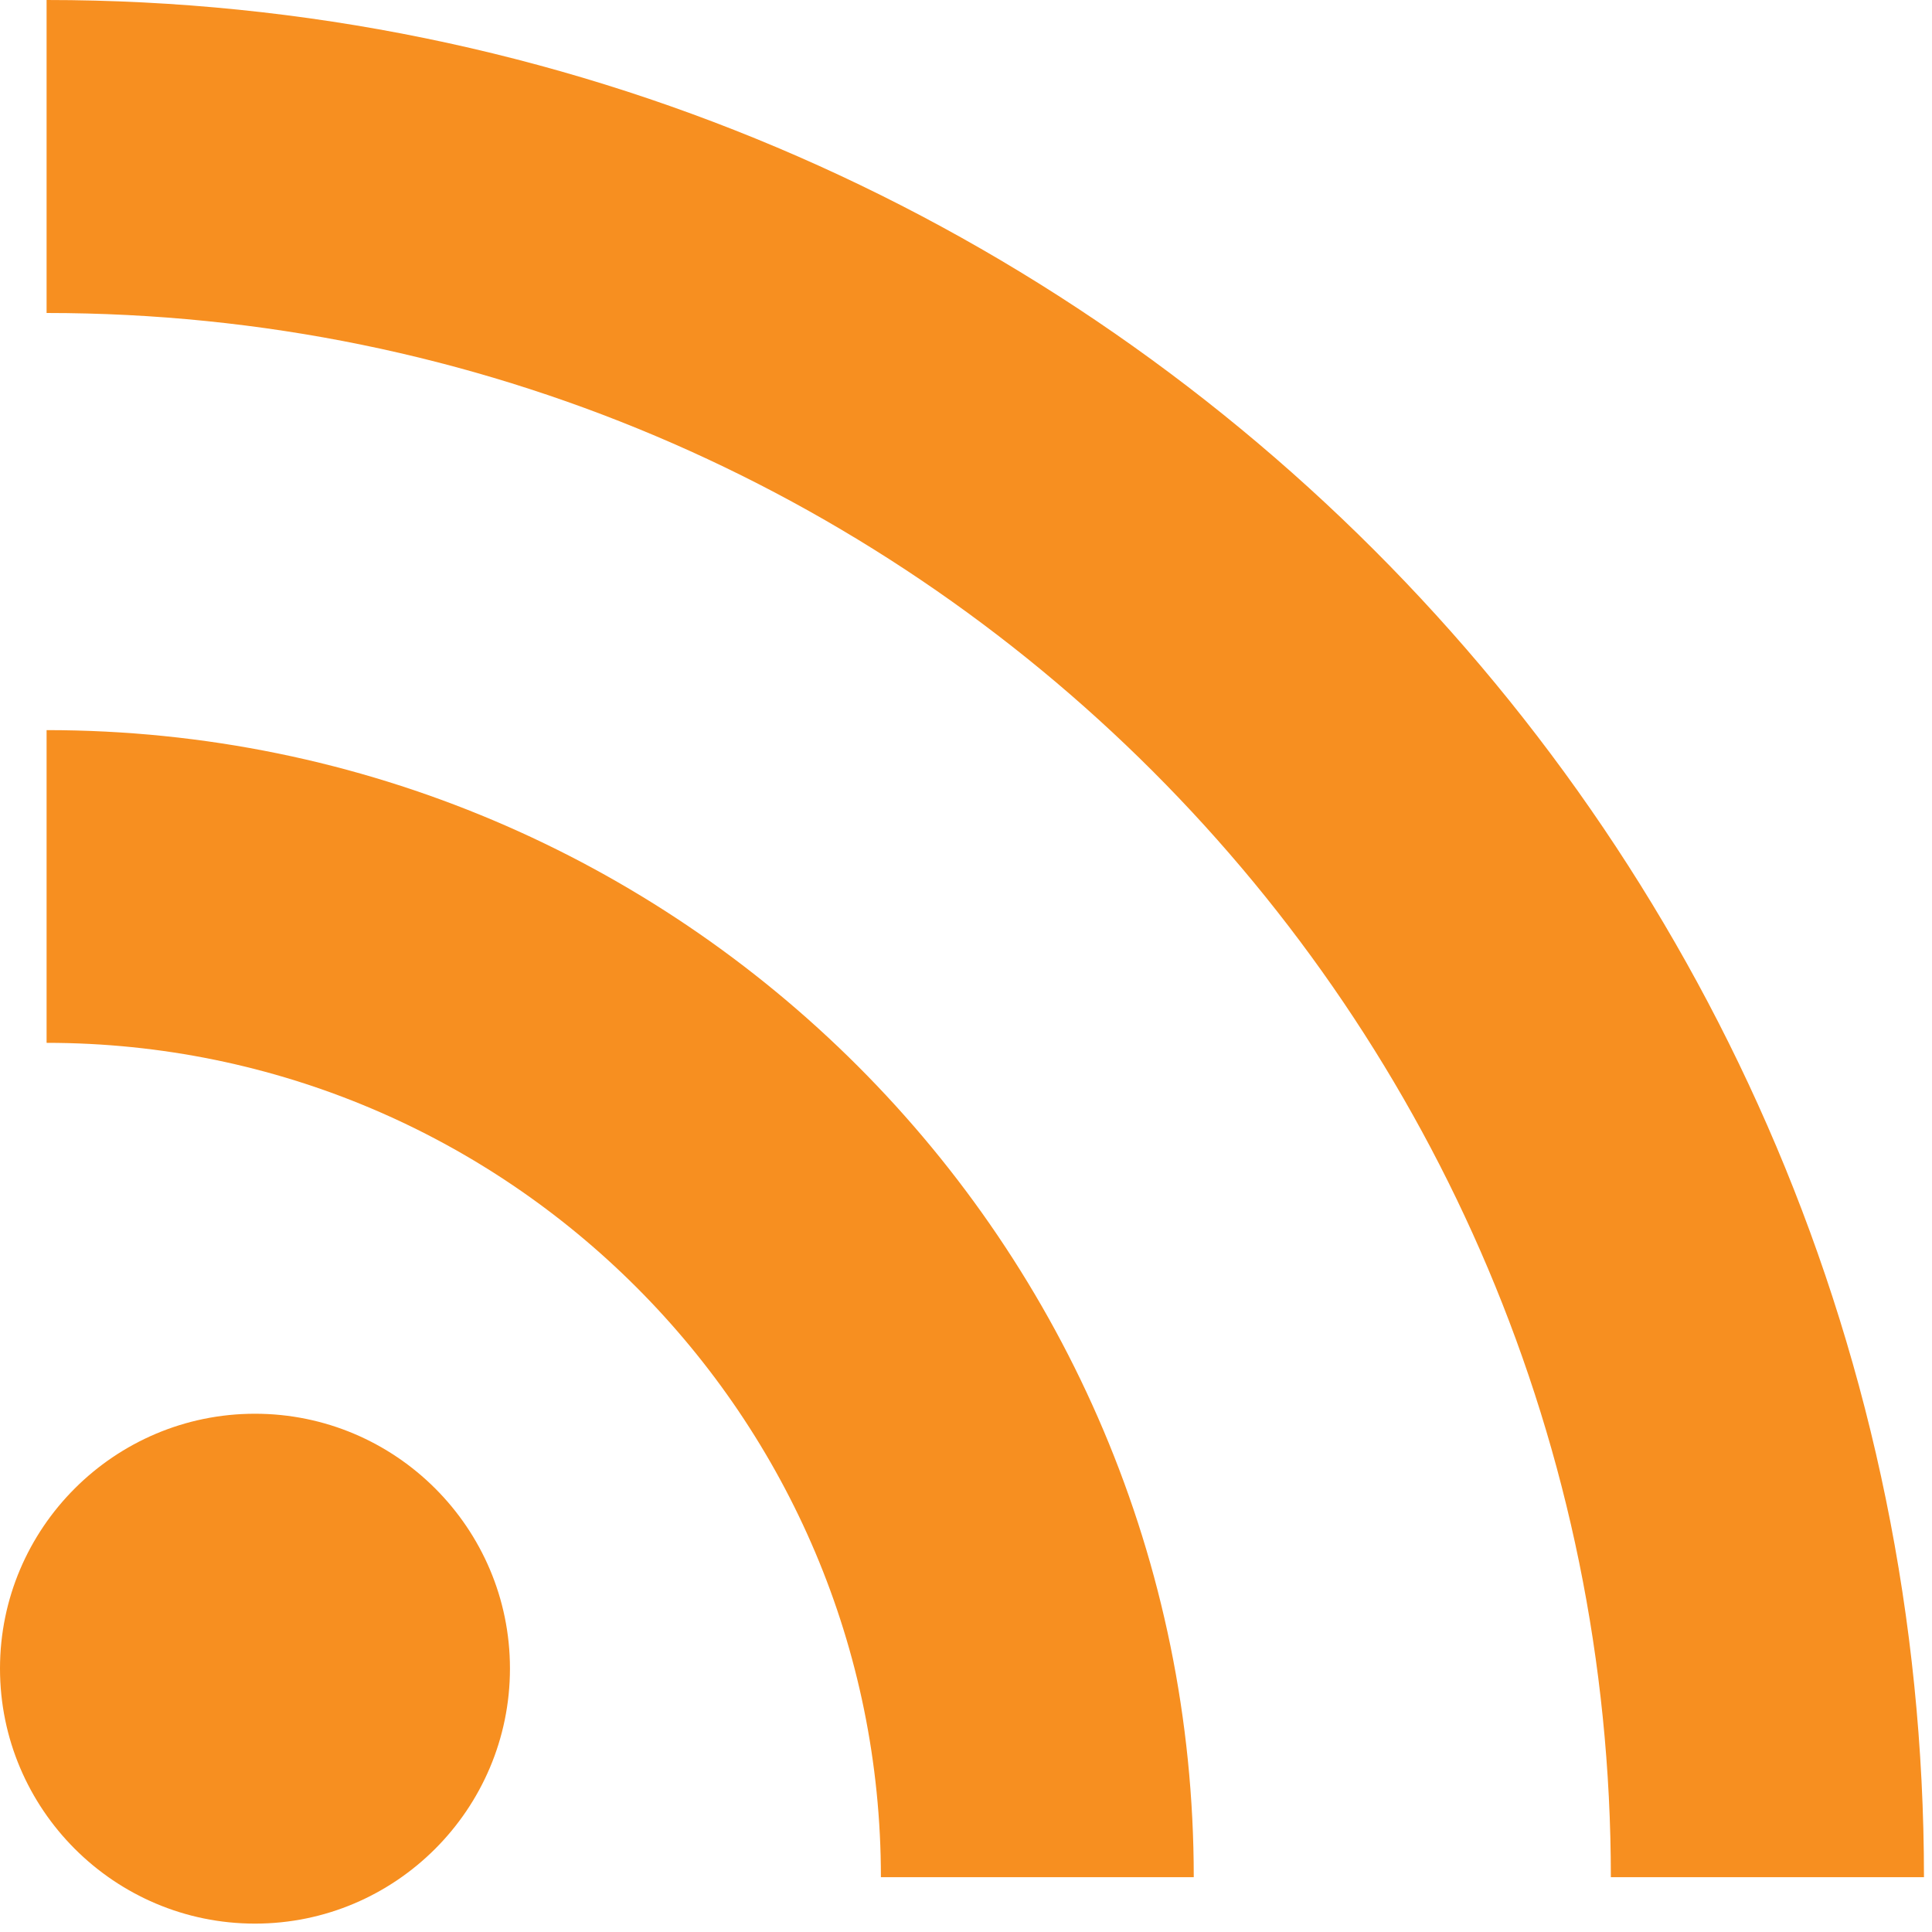 <?xml version="1.0" encoding="iso-8859-1"?>
<!-- Generator: Adobe Illustrator 14.0.0, SVG Export Plug-In . SVG Version: 6.00 Build 43363)  -->
<!DOCTYPE svg PUBLIC "-//W3C//DTD SVG 1.1//EN" "http://www.w3.org/Graphics/SVG/1.1/DTD/svg11.dtd">
<svg version="1.1" id="icon-l-rss-layer" xmlns="http://www.w3.org/2000/svg" xmlns:xlink="http://www.w3.org/1999/xlink" x="0px"
	 y="0px" width="44px" height="44px" viewBox="0 0 44 44" style="enable-background:new 0 0 44 44;" xml:space="preserve">
<g id="icon-l-rss_1_">
	<path style="fill:#F78F20;" d="M5.807,43.809C2.605,43.809,0,41.203,0,38c0-3.199,2.605-5.803,5.807-5.803
		c3.203,0,5.807,2.604,5.807,5.803C11.613,41.203,9.01,43.809,5.807,43.809z M20.062,42.752c0-10.488-8.509-19.002-19.001-19.002
		v-7.122c14.432,0,26.126,11.696,26.126,26.124H20.062z M36.686,42.752c0-19.674-15.951-35.624-35.625-35.624V0
		c23.606,0,42.756,19.143,42.756,42.752H36.686z"/>
</g>
</svg>
